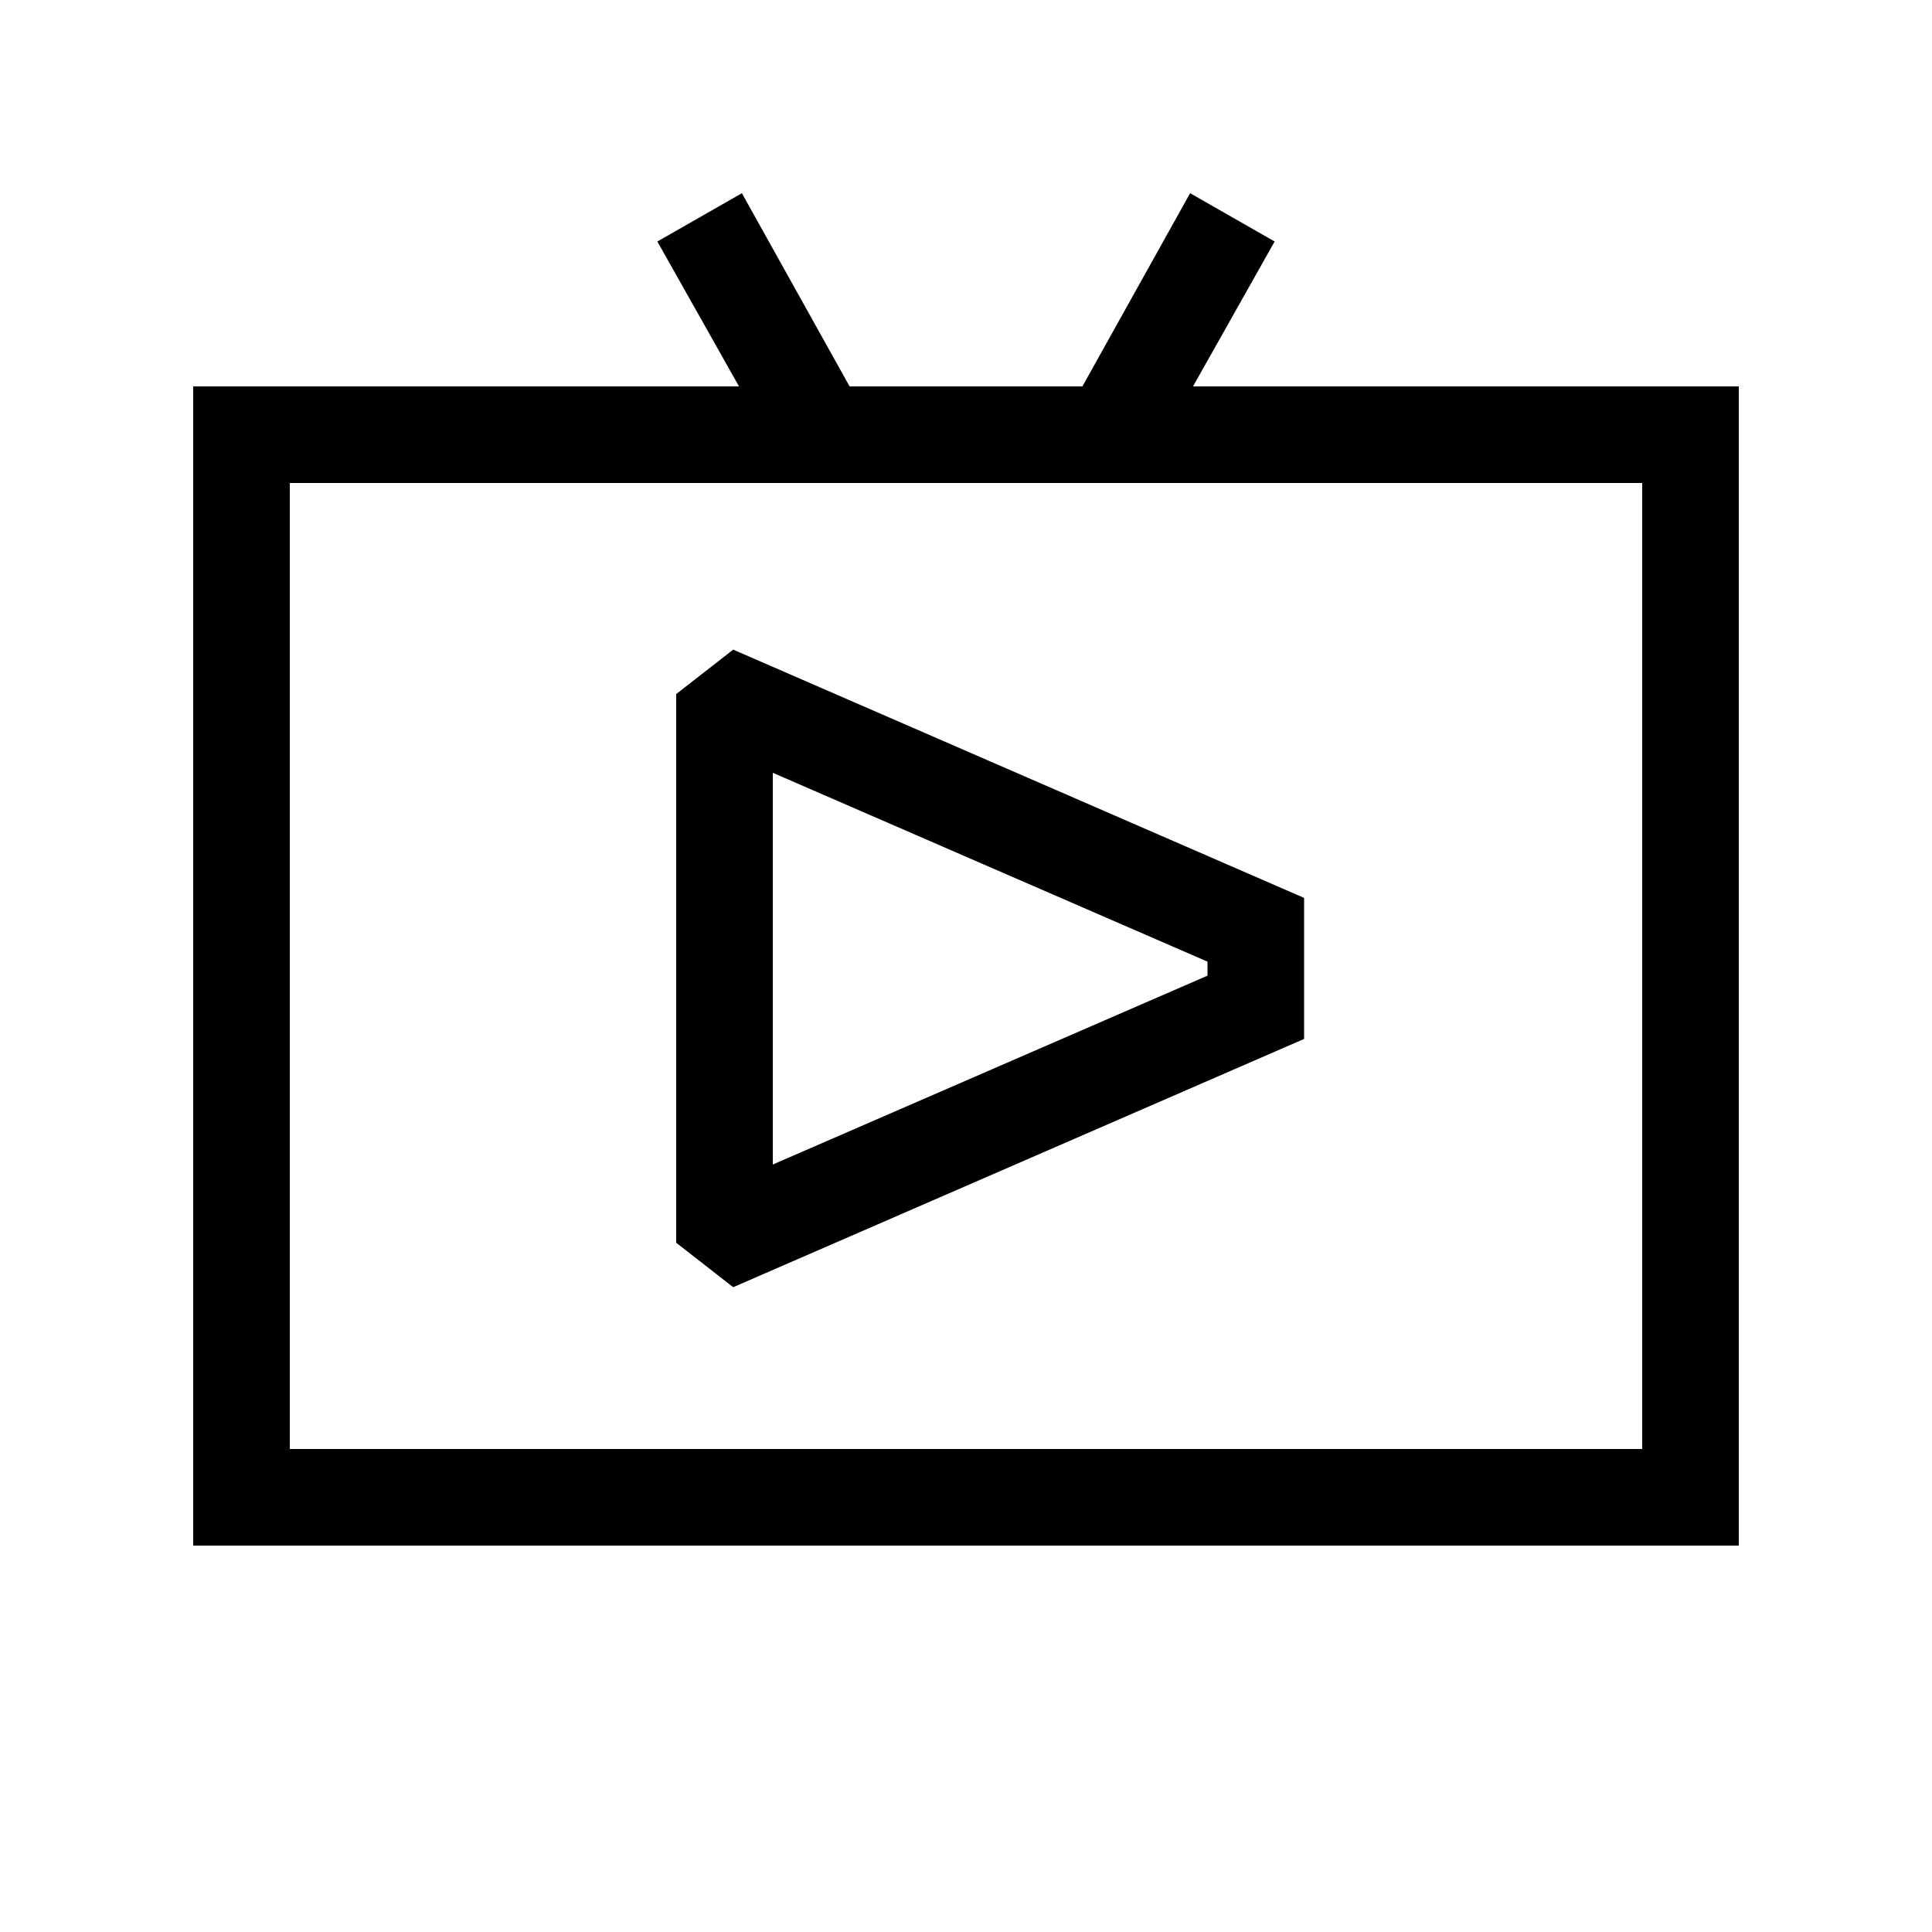 <svg id="Ready" xmlns="http://www.w3.org/2000/svg" viewBox="0 0 40 40"><title>Artboard 67</title><path d="M26.39,5,24.64,4,22.41,8H17.59L15.36,4,13.61,5,15.3,8H4V32H36V8H24.7ZM34,30H6V10H34ZM15.18,13.45,14,14.37V25.73l1.18.92L27,21.51V18.59ZM25,20.2l-9,3.91V16l9,3.91Z"/></svg>